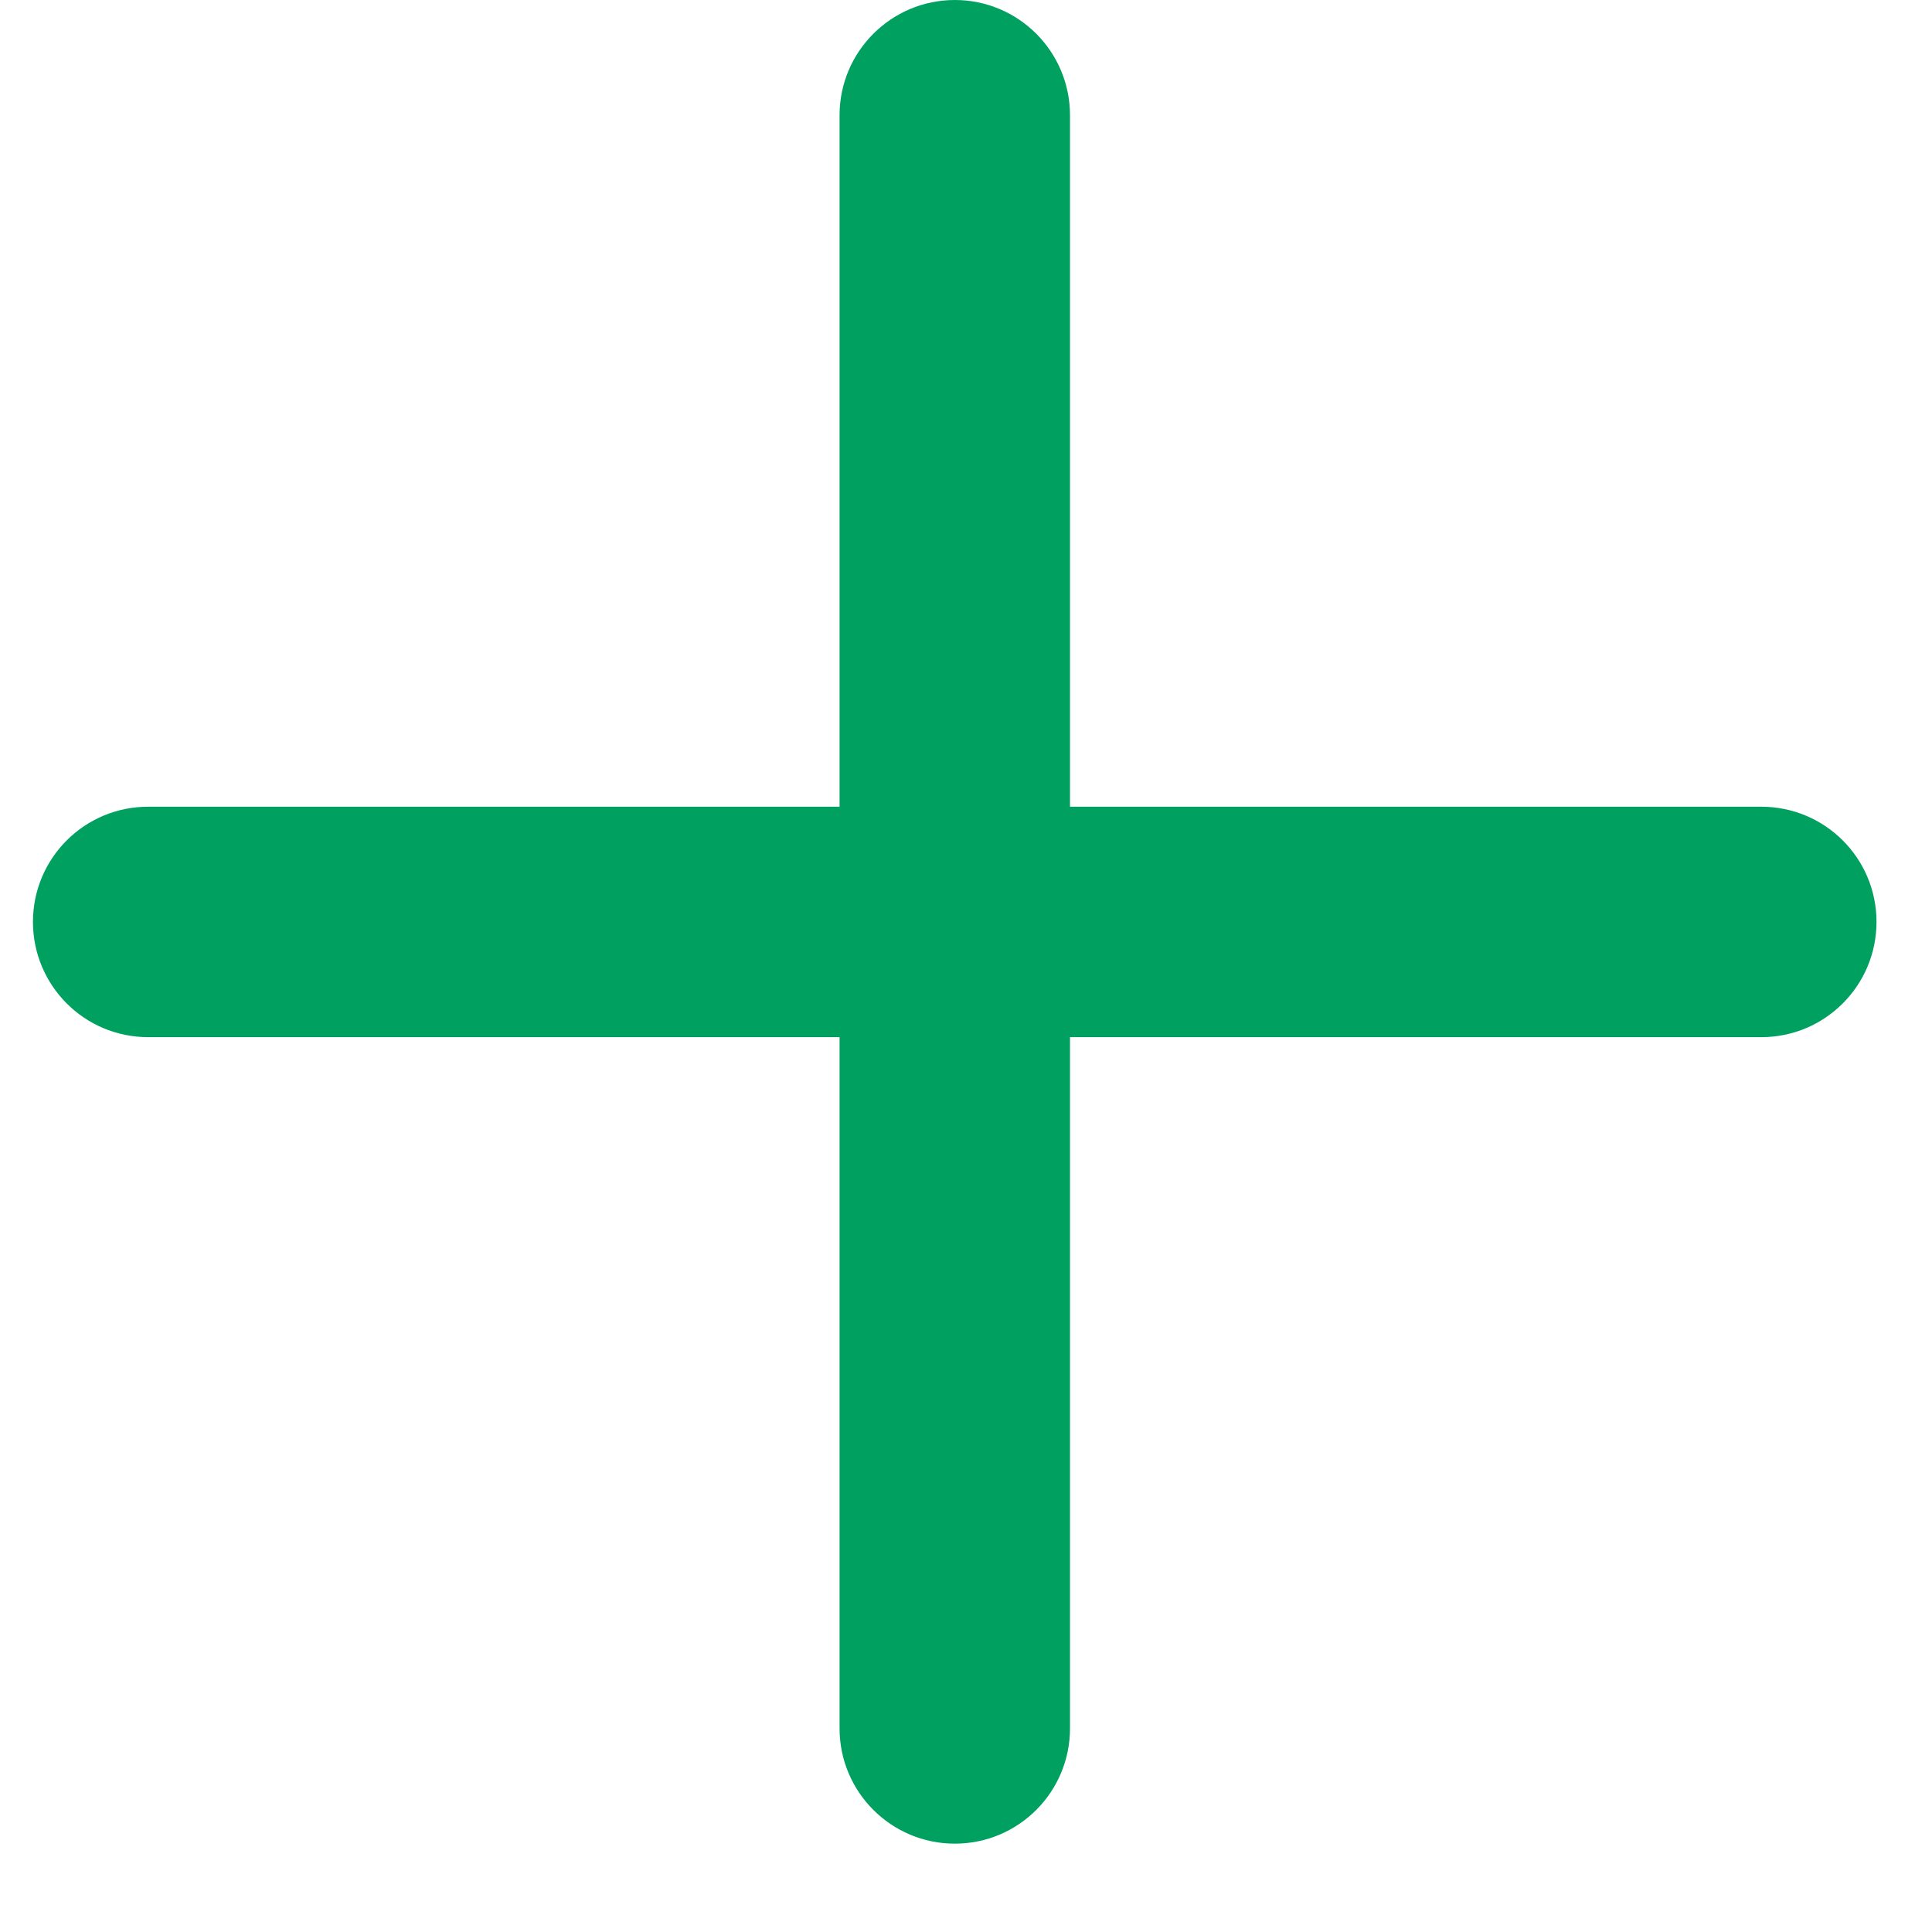 <svg width="18" height="18" viewBox="0 0 18 18" fill="none" xmlns="http://www.w3.org/2000/svg">
<path fill-rule="evenodd" clip-rule="evenodd" d="M8.896 0C9.489 0 9.969 0.481 9.969 1.074V16.103C9.969 16.696 9.489 17.177 8.896 17.177C8.303 17.177 7.822 16.696 7.822 16.103V1.074C7.822 0.481 8.303 0 8.896 0Z" fill="#00A160"/>
<path fill-rule="evenodd" clip-rule="evenodd" d="M0.307 8.589C0.307 7.996 0.787 7.516 1.38 7.516H16.41C17.003 7.516 17.483 7.996 17.483 8.589C17.483 9.182 17.003 9.663 16.41 9.663H1.38C0.787 9.663 0.307 9.182 0.307 8.589Z" fill="#00A160"/>
</svg>
